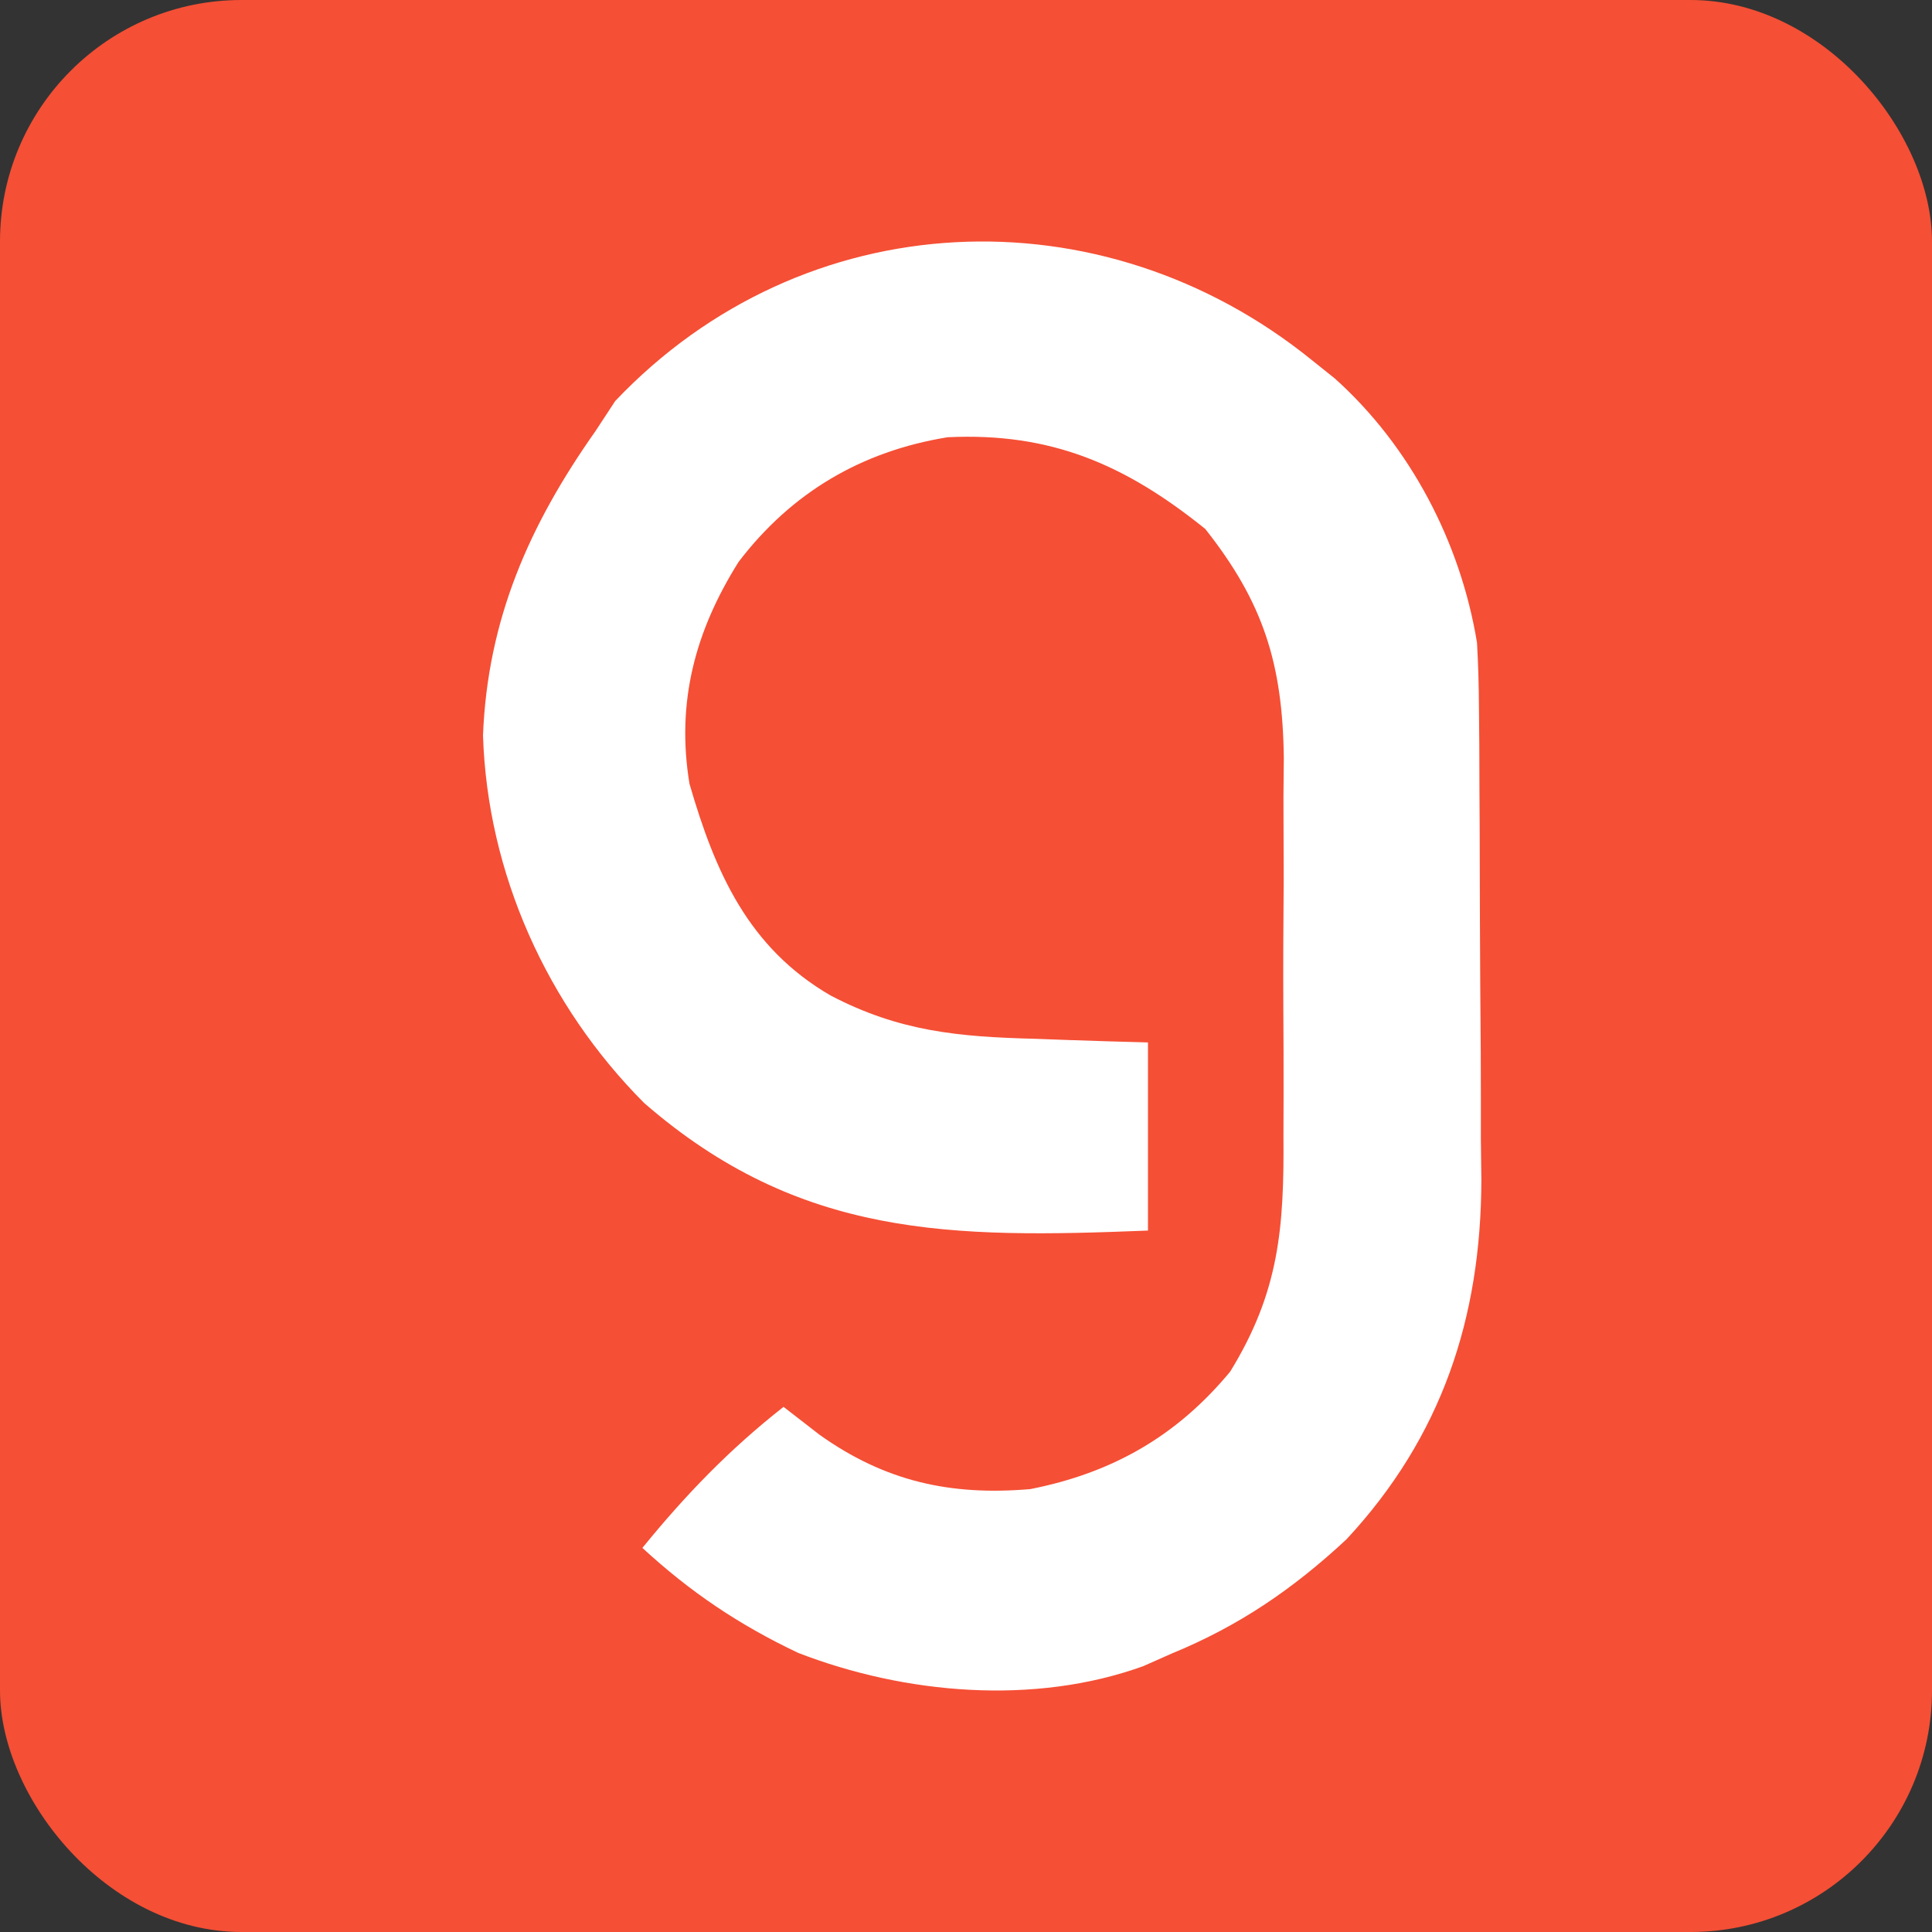 <svg width="16" height="16" viewBox="0 0 16 16" fill="none" xmlns="http://www.w3.org/2000/svg">
<rect x="0" y="0" width="16" height="16" fill="#333333" stroke="none"/>
<rect width="16" height="16" rx="2" fill="#F54F35"/>
<path d="M10.869 2.986L11.054 3.134C11.681 3.696 12.096 4.494 12.232 5.323C12.242 5.5 12.247 5.678 12.248 5.856L12.251 6.172L12.252 6.511L12.254 6.863C12.255 7.108 12.255 7.354 12.256 7.599C12.257 7.973 12.26 8.347 12.263 8.721C12.264 8.96 12.264 9.199 12.264 9.438L12.268 9.774C12.265 10.915 11.94 11.899 11.151 12.748C10.708 13.16 10.26 13.466 9.701 13.695L9.469 13.798C8.566 14.125 7.493 14.031 6.609 13.688C6.12 13.456 5.717 13.185 5.32 12.819C5.678 12.379 6.042 12.002 6.489 11.651L6.787 11.882C7.329 12.268 7.871 12.389 8.533 12.332C9.211 12.198 9.745 11.894 10.188 11.359C10.594 10.698 10.635 10.169 10.629 9.403L10.63 9.065C10.63 8.83 10.63 8.595 10.628 8.36C10.626 8.001 10.628 7.643 10.631 7.285C10.63 7.056 10.63 6.827 10.629 6.598L10.632 6.275C10.622 5.497 10.463 4.989 9.981 4.38C9.32 3.848 8.705 3.58 7.848 3.621C7.134 3.737 6.555 4.079 6.117 4.653C5.756 5.227 5.599 5.817 5.71 6.491C5.923 7.226 6.198 7.849 6.878 8.244C7.447 8.542 7.938 8.587 8.576 8.603L8.848 8.613C9.067 8.621 9.287 8.627 9.507 8.633V10.191C7.882 10.256 6.623 10.254 5.335 9.135C4.529 8.327 4.036 7.231 4 6.09C4.038 5.129 4.383 4.348 4.931 3.571L5.095 3.321C6.654 1.678 9.122 1.569 10.869 2.986Z" fill="white"/>
</svg>
